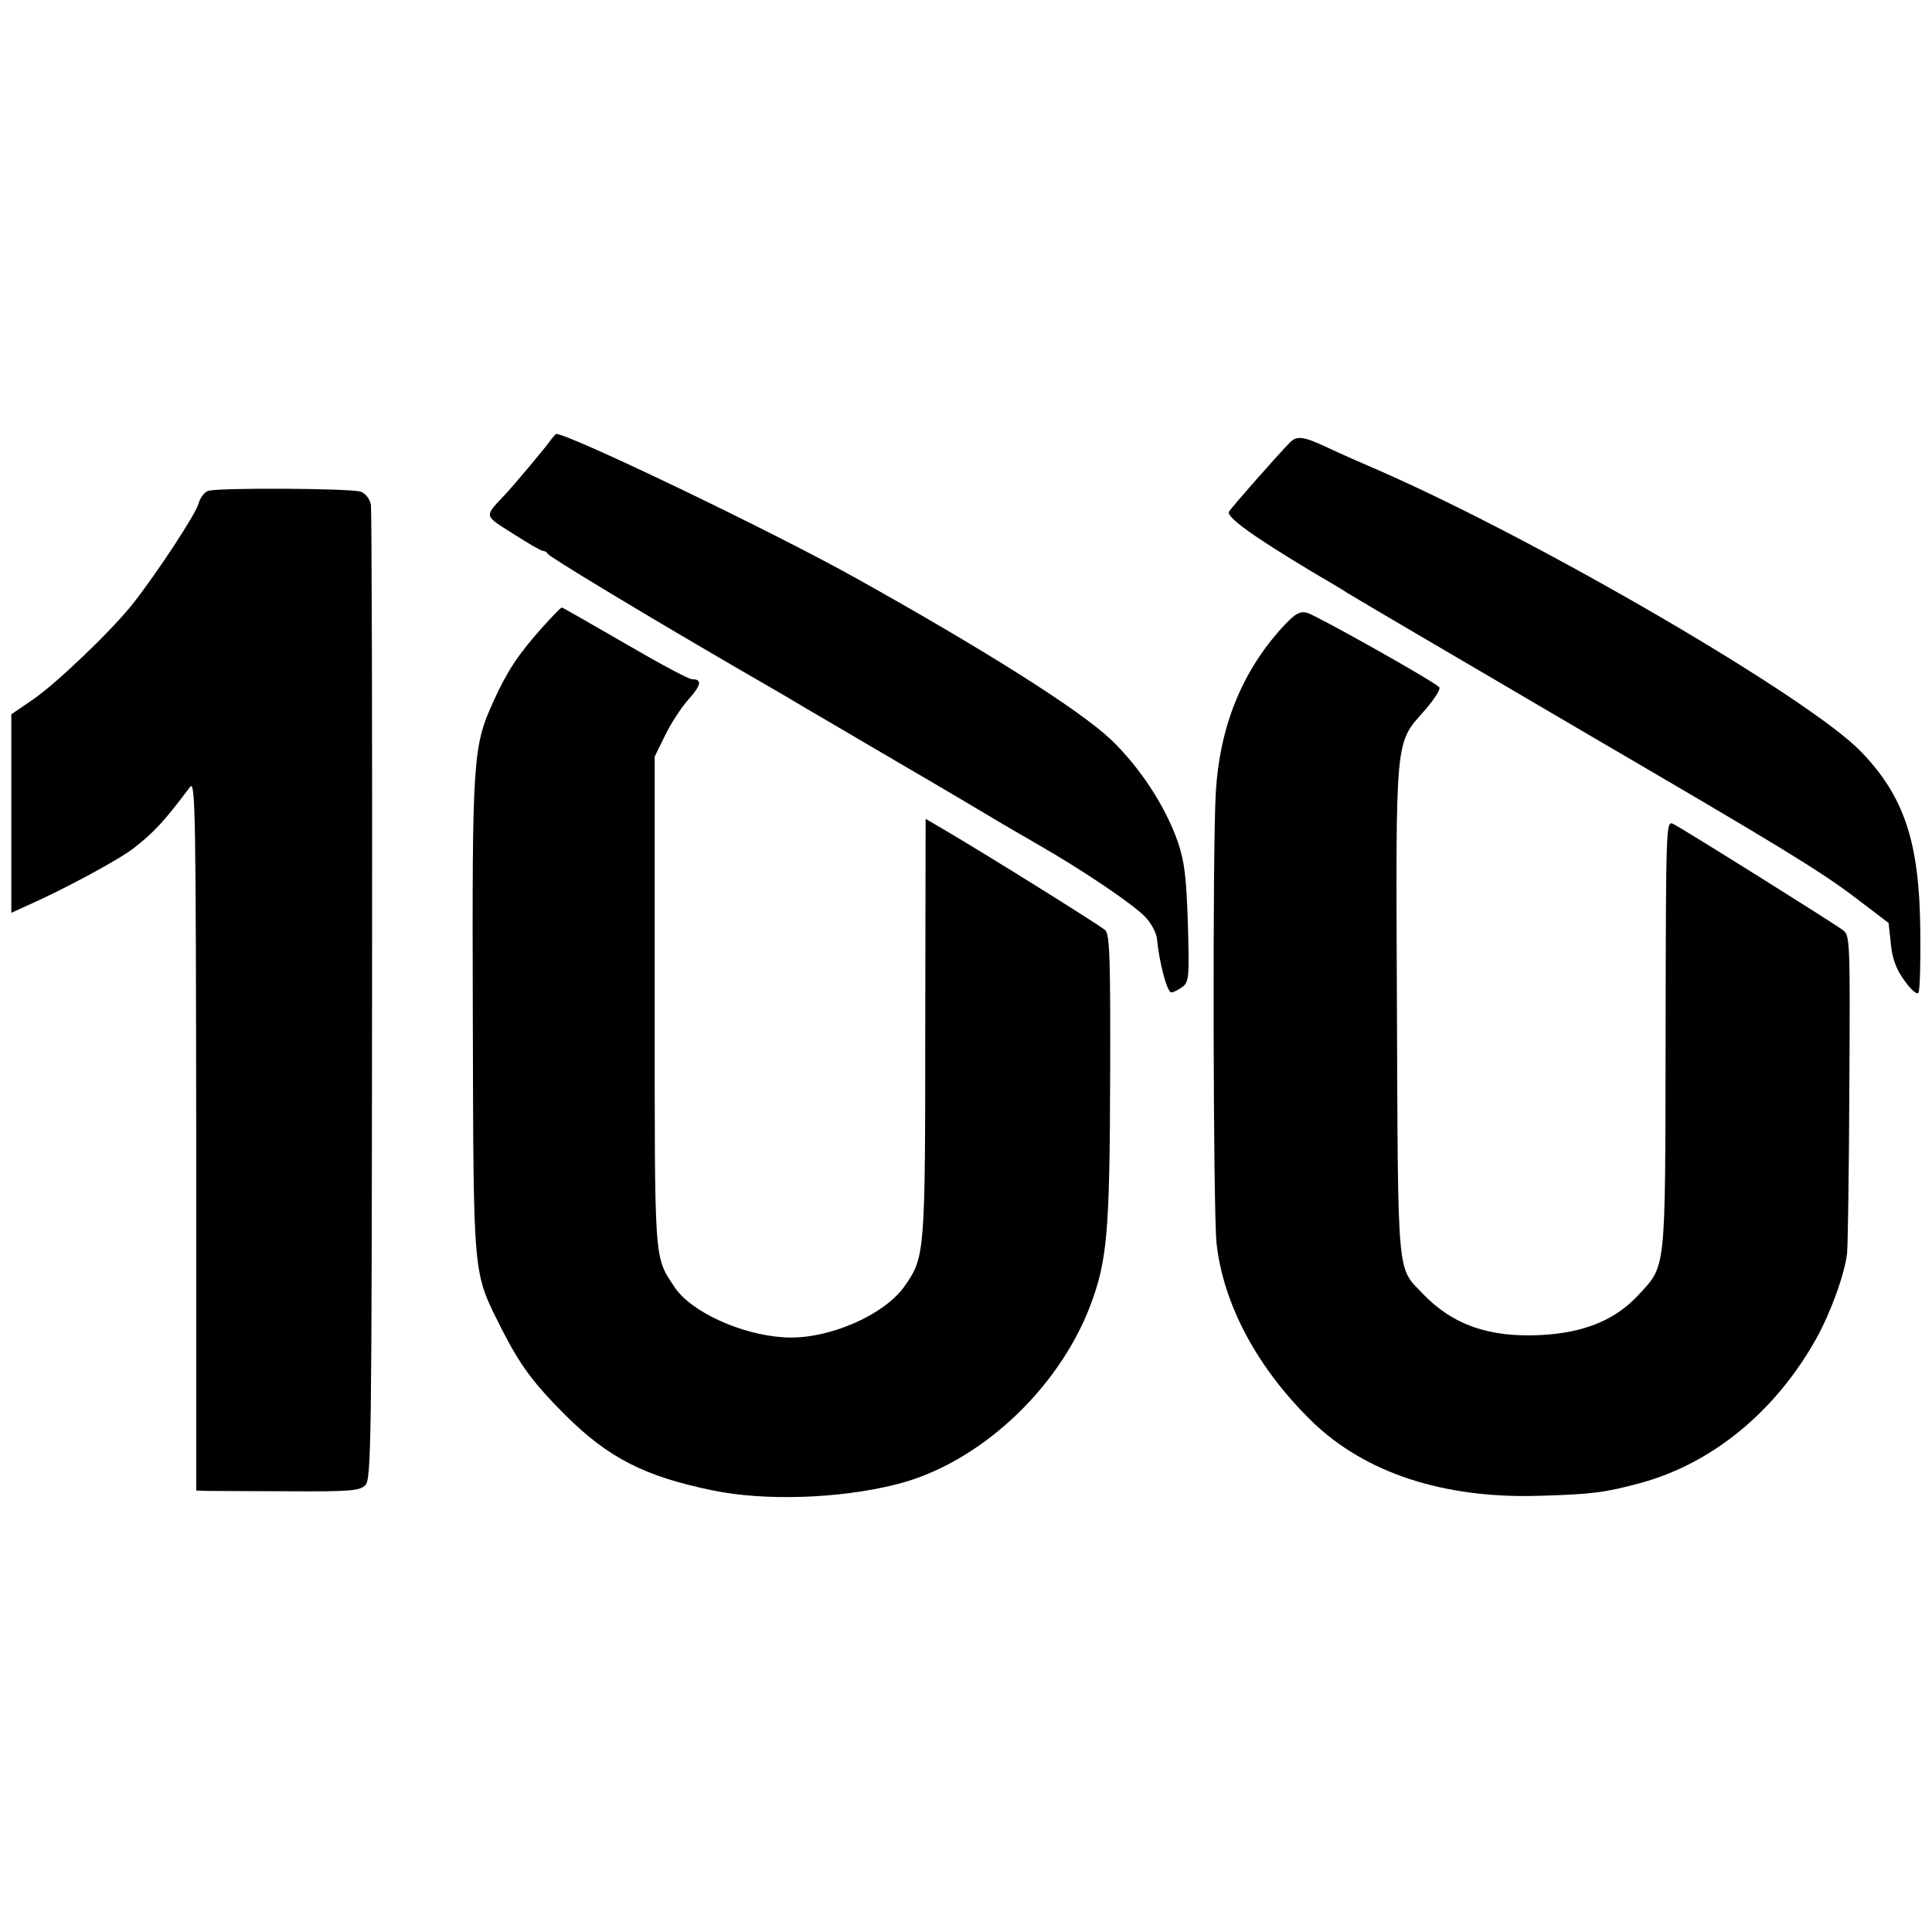 <?xml version="1.0" standalone="no"?>
<!DOCTYPE svg PUBLIC "-//W3C//DTD SVG 20010904//EN"
 "http://www.w3.org/TR/2001/REC-SVG-20010904/DTD/svg10.dtd">
<svg version="1.0" xmlns="http://www.w3.org/2000/svg"
 width="512pt" height="512pt" viewBox="0 0 512 512"
 preserveAspectRatio="xMidYMid meet">
<g transform="translate(0,512) scale(0.1,-0.1)"
fill="#000000" stroke="none">
<path d="M1458 3952 c-14 -20 -93 -114 -118 -141 -58 -62 -59 -55 19 -105 39
-25 75 -46 80 -46 5 0 11 -4 13 -8 3 -7 237 -149 509 -307 57 -33 123 -71 146
-85 23 -14 142 -83 264 -155 122 -71 240 -141 263 -155 23 -14 77 -45 120 -70
120 -69 248 -156 280 -189 16 -16 30 -42 32 -58 6 -64 27 -143 38 -143 6 0 19
7 30 15 17 13 18 26 14 167 -4 125 -9 165 -27 218 -33 94 -101 198 -178 271
-84 79 -331 235 -673 426 -216 121 -761 383 -796 383 -1 0 -9 -8 -16 -18z"/>
<path d="M3418 3947 c-34 -35 -154 -171 -161 -183 -8 -14 65 -66 218 -158 44
-26 87 -51 95 -57 39 -24 357 -210 650 -382 495 -289 602 -354 697 -426 l88
-67 6 -56 c4 -41 15 -68 37 -98 16 -23 33 -37 36 -31 4 6 6 79 5 163 -2 236
-42 357 -158 477 -138 142 -849 557 -1276 744 -44 19 -106 46 -137 61 -64 30
-81 32 -100 13z"/>
<path d="M551 3819 c-10 -4 -21 -19 -25 -34 -7 -27 -110 -184 -174 -265 -56
-71 -202 -211 -265 -254 l-57 -39 0 -263 0 -263 44 20 c93 41 240 120 280 151
54 42 81 71 150 163 14 18 15 -80 16 -922 l0 -943 28 -1 c15 0 112 -1 215 -1
164 -1 190 1 205 16 16 15 17 110 18 1294 1 702 -1 1289 -3 1304 -3 16 -14 30
-27 35 -27 9 -380 11 -405 2z"/>
<path d="M1436 3456 c-64 -72 -92 -115 -128 -194 -55 -121 -57 -148 -55 -837
2 -705 -1 -672 77 -828 48 -94 82 -141 169 -228 114 -113 210 -162 391 -199
136 -28 333 -22 484 16 216 53 429 248 515 473 45 119 52 194 53 606 1 313 -1
378 -13 390 -13 12 -317 202 -430 268 l-46 27 -1 -553 c0 -595 -1 -608 -53
-683 -54 -80 -209 -146 -322 -138 -115 7 -248 69 -290 134 -54 82 -52 56 -52
755 l0 650 28 57 c15 31 43 74 62 95 34 38 36 53 9 53 -9 0 -89 43 -178 95
-90 52 -165 95 -167 95 -3 0 -26 -24 -53 -54z"/>
<path d="M3397 3456 c-107 -118 -165 -264 -175 -436 -9 -153 -7 -1113 2 -1195
18 -163 109 -332 254 -473 141 -136 349 -204 602 -196 137 4 172 8 268 34 190
52 357 189 465 382 39 70 76 173 82 227 2 20 5 217 6 439 2 386 2 403 -17 417
-22 17 -418 265 -449 281 -20 10 -20 8 -21 -560 -1 -639 2 -607 -74 -690 -60
-64 -142 -98 -256 -104 -138 -7 -235 27 -315 111 -67 70 -64 35 -67 752 -3
735 -6 702 75 794 25 29 42 56 37 60 -20 19 -327 191 -350 197 -20 5 -32 -2
-67 -40z"/>
</g>
</svg>
